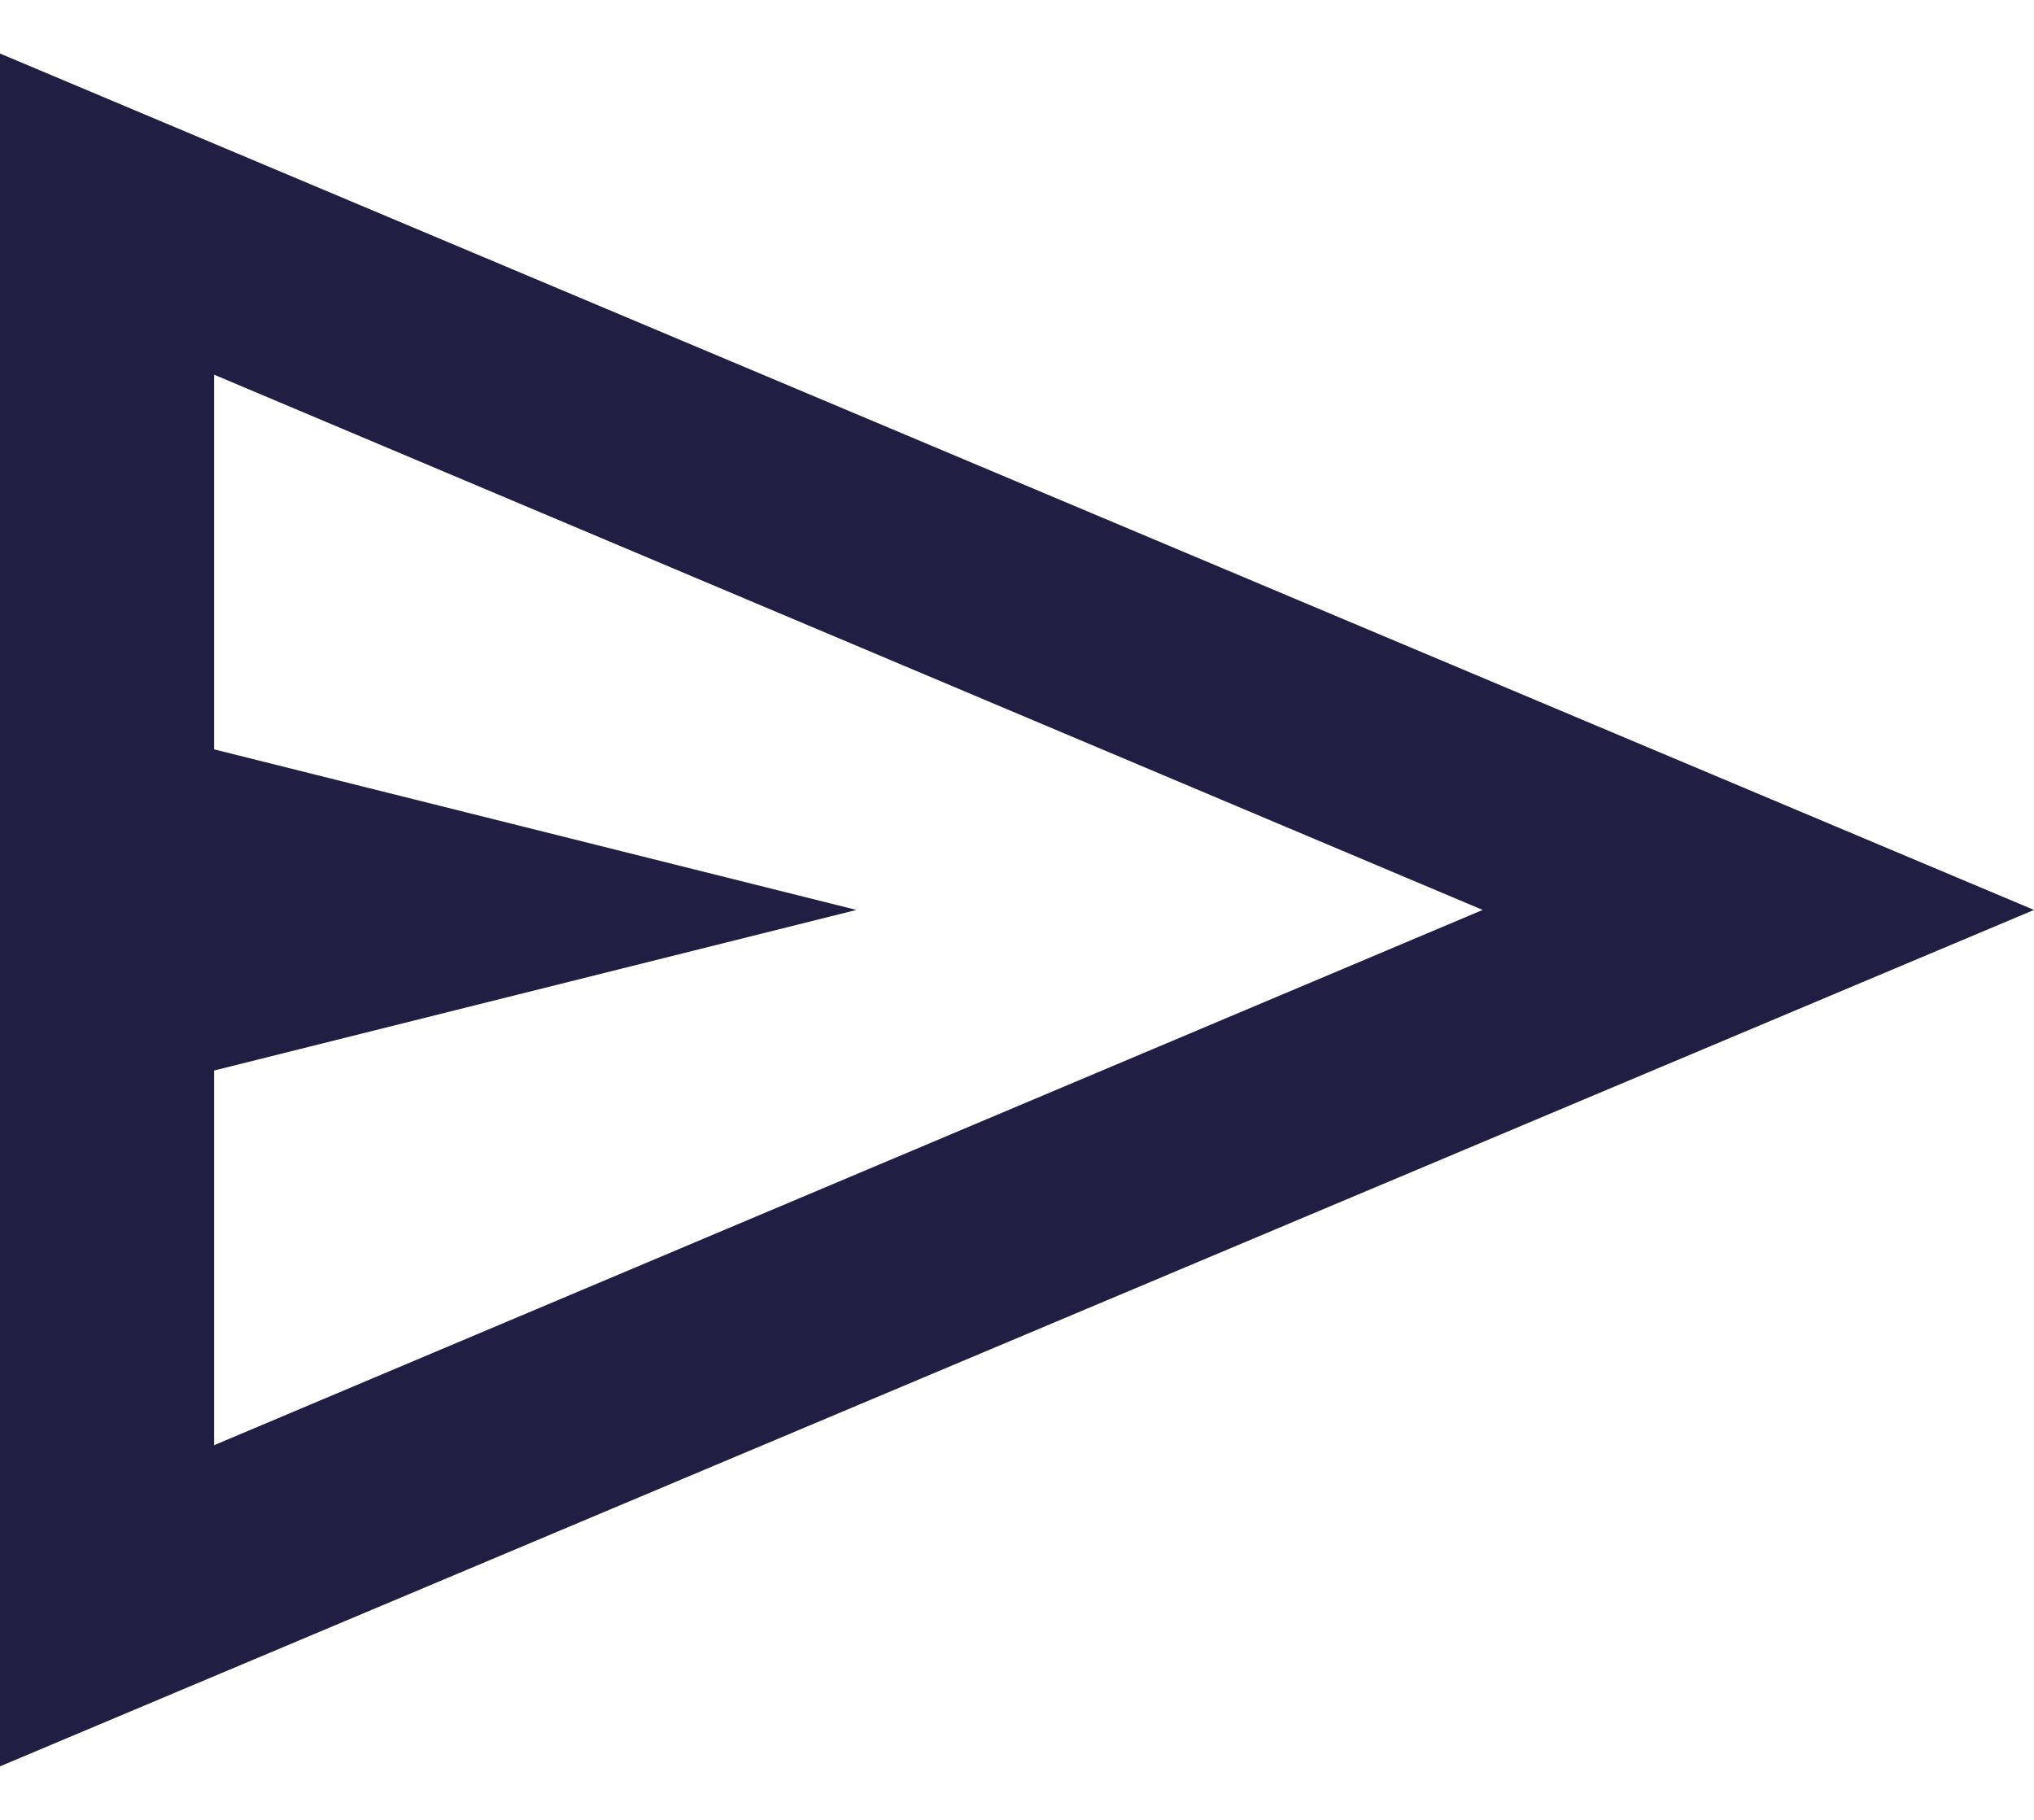 <svg width="19" height="17" viewBox="0 0 19 17" fill="none" xmlns="http://www.w3.org/2000/svg">
<path d="M0 16.5V0.5L19 8.5L0 16.5ZM2 13.5L13.85 8.5L2 3.5V7L8 8.5L2 10V13.5ZM2 13.5V8.5V3.5V7V10V13.5Z" fill="#201E43"/>
</svg>

